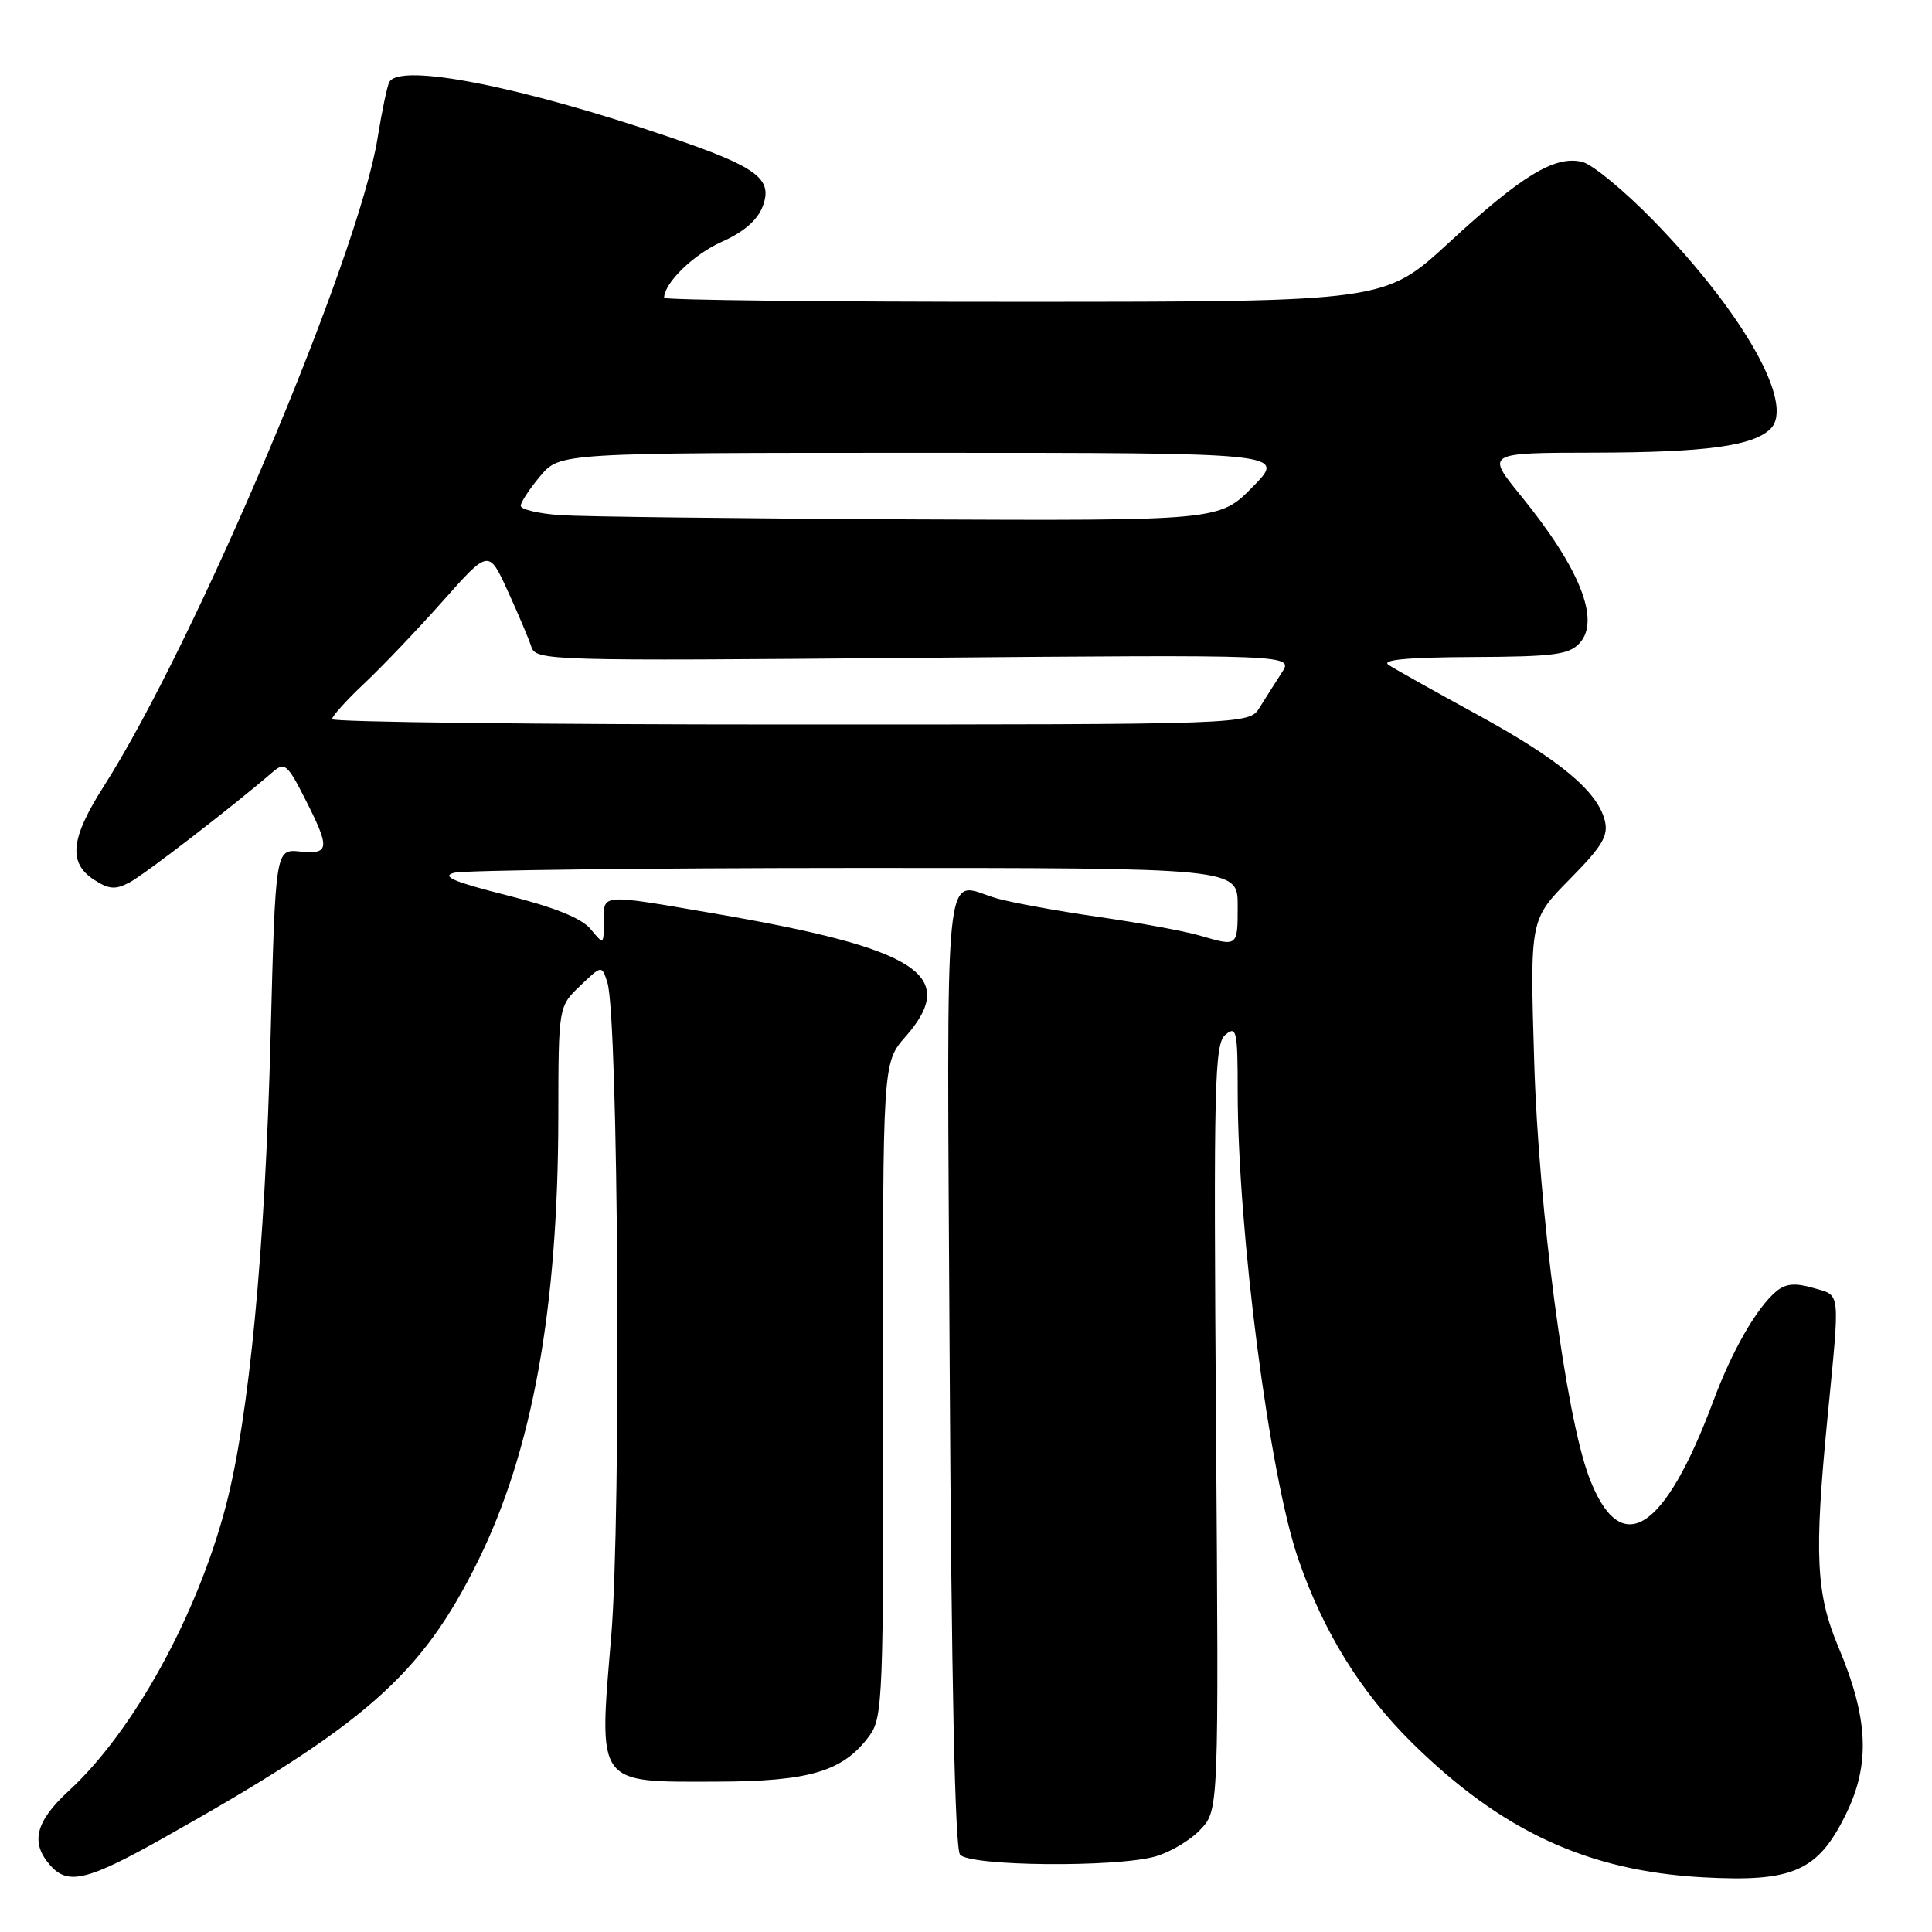 <?xml version="1.0" encoding="UTF-8" standalone="no"?>
<!DOCTYPE svg PUBLIC "-//W3C//DTD SVG 1.1//EN" "http://www.w3.org/Graphics/SVG/1.1/DTD/svg11.dtd" >
<svg xmlns="http://www.w3.org/2000/svg" xmlns:xlink="http://www.w3.org/1999/xlink" version="1.1" viewBox="0 0 256 256">
 <g >
 <path fill="currentColor"
d=" M 21.50 243.63 C 48.46 228.50 55.85 222.00 63.33 206.85 C 70.55 192.24 73.95 173.44 73.98 147.94 C 74.00 133.37 74.00 133.37 76.87 130.63 C 79.74 127.88 79.74 127.88 80.48 130.19 C 81.94 134.76 82.33 200.77 80.99 216.82 C 79.32 236.68 78.92 236.12 94.95 236.08 C 107.35 236.05 111.76 234.71 115.23 229.96 C 116.97 227.57 117.08 224.76 117.02 184.11 C 116.96 140.81 116.96 140.81 119.98 137.37 C 127.14 129.21 121.68 125.69 94.62 121.04 C 79.43 118.43 80.00 118.39 80.00 122.11 C 80.00 125.22 80.00 125.22 78.25 123.10 C 77.07 121.67 73.45 120.21 67.16 118.63 C 60.17 116.87 58.40 116.12 60.16 115.65 C 61.45 115.31 85.34 115.02 113.25 115.01 C 164.00 115.00 164.00 115.00 164.00 120.00 C 164.00 125.48 164.03 125.45 158.99 123.97 C 157.07 123.40 151.00 122.28 145.50 121.49 C 140.00 120.69 133.93 119.58 132.01 119.02 C 124.90 116.95 125.46 111.28 125.84 181.25 C 126.07 222.70 126.54 244.93 127.21 245.75 C 128.48 247.29 147.76 247.47 153.07 246.00 C 155.04 245.45 157.74 243.84 159.07 242.42 C 161.50 239.84 161.50 239.84 161.13 189.14 C 160.80 143.38 160.92 138.31 162.38 137.10 C 163.85 135.88 164.00 136.57 164.00 144.63 C 164.01 163.14 168.19 195.41 172.01 206.53 C 175.35 216.23 180.29 224.22 187.13 230.96 C 198.97 242.63 210.38 247.91 225.58 248.75 C 237.59 249.42 240.89 247.96 244.61 240.36 C 247.85 233.74 247.57 227.67 243.59 218.22 C 240.63 211.17 240.38 206.05 242.14 188.00 C 243.83 170.60 243.95 171.74 240.27 170.66 C 237.87 169.96 236.61 170.08 235.38 171.10 C 232.81 173.23 229.53 178.93 227.08 185.50 C 220.50 203.17 214.70 206.74 210.54 195.67 C 207.45 187.45 203.88 160.37 203.29 140.68 C 202.72 121.85 202.72 121.85 207.99 116.51 C 212.32 112.12 213.15 110.74 212.64 108.72 C 211.67 104.82 206.57 100.60 195.65 94.64 C 190.07 91.59 184.82 88.65 184.00 88.11 C 182.97 87.43 186.43 87.10 195.10 87.06 C 205.94 87.01 207.92 86.75 209.33 85.19 C 212.08 82.15 209.31 75.24 201.50 65.66 C 196.89 60.00 196.89 60.00 211.20 59.98 C 226.03 59.95 232.33 59.10 234.62 56.80 C 237.84 53.59 231.08 41.57 219.15 29.29 C 215.29 25.32 211.03 21.80 209.68 21.46 C 206.08 20.55 201.68 23.21 192.00 32.14 C 183.50 39.98 183.50 39.98 135.75 39.99 C 109.49 40.00 88.00 39.76 88.00 39.46 C 88.00 37.50 91.92 33.69 95.62 32.05 C 98.53 30.76 100.36 29.18 101.06 27.35 C 102.45 23.67 100.37 22.13 88.55 18.11 C 69.06 11.47 53.15 8.33 51.61 10.83 C 51.32 11.29 50.62 14.65 50.03 18.30 C 47.53 33.99 25.95 85.05 13.75 104.19 C 9.35 111.08 9.01 114.31 12.43 116.55 C 14.43 117.86 15.28 117.92 17.18 116.92 C 19.16 115.87 30.84 106.87 36.18 102.26 C 37.71 100.95 38.11 101.29 40.43 105.87 C 43.77 112.45 43.69 113.22 39.75 112.83 C 36.50 112.50 36.50 112.50 35.85 137.50 C 35.13 165.59 33.01 187.78 29.93 199.53 C 26.12 214.09 17.66 229.43 9.12 237.29 C 4.65 241.40 3.98 244.21 6.73 247.25 C 9.03 249.80 11.66 249.16 21.50 243.63 Z  M 44.00 95.29 C 44.00 94.90 45.93 92.76 48.29 90.54 C 50.65 88.32 55.32 83.42 58.67 79.65 C 64.76 72.79 64.76 72.79 67.28 78.31 C 68.67 81.35 70.08 84.68 70.41 85.71 C 70.99 87.54 72.70 87.59 121.20 87.17 C 171.40 86.74 171.40 86.74 169.85 89.12 C 169.00 90.43 167.68 92.51 166.91 93.75 C 165.52 96.00 165.52 96.00 104.76 96.00 C 71.34 96.00 44.00 95.68 44.00 95.29 Z  M 74.25 68.26 C 71.36 68.06 69.00 67.50 69.00 67.02 C 69.00 66.55 70.17 64.77 71.59 63.08 C 74.18 60.00 74.18 60.00 122.30 60.00 C 170.42 60.00 170.42 60.00 166.00 64.50 C 161.58 69.00 161.58 69.00 120.54 68.82 C 97.97 68.71 77.14 68.46 74.25 68.26 Z "/>
</g>
</svg>